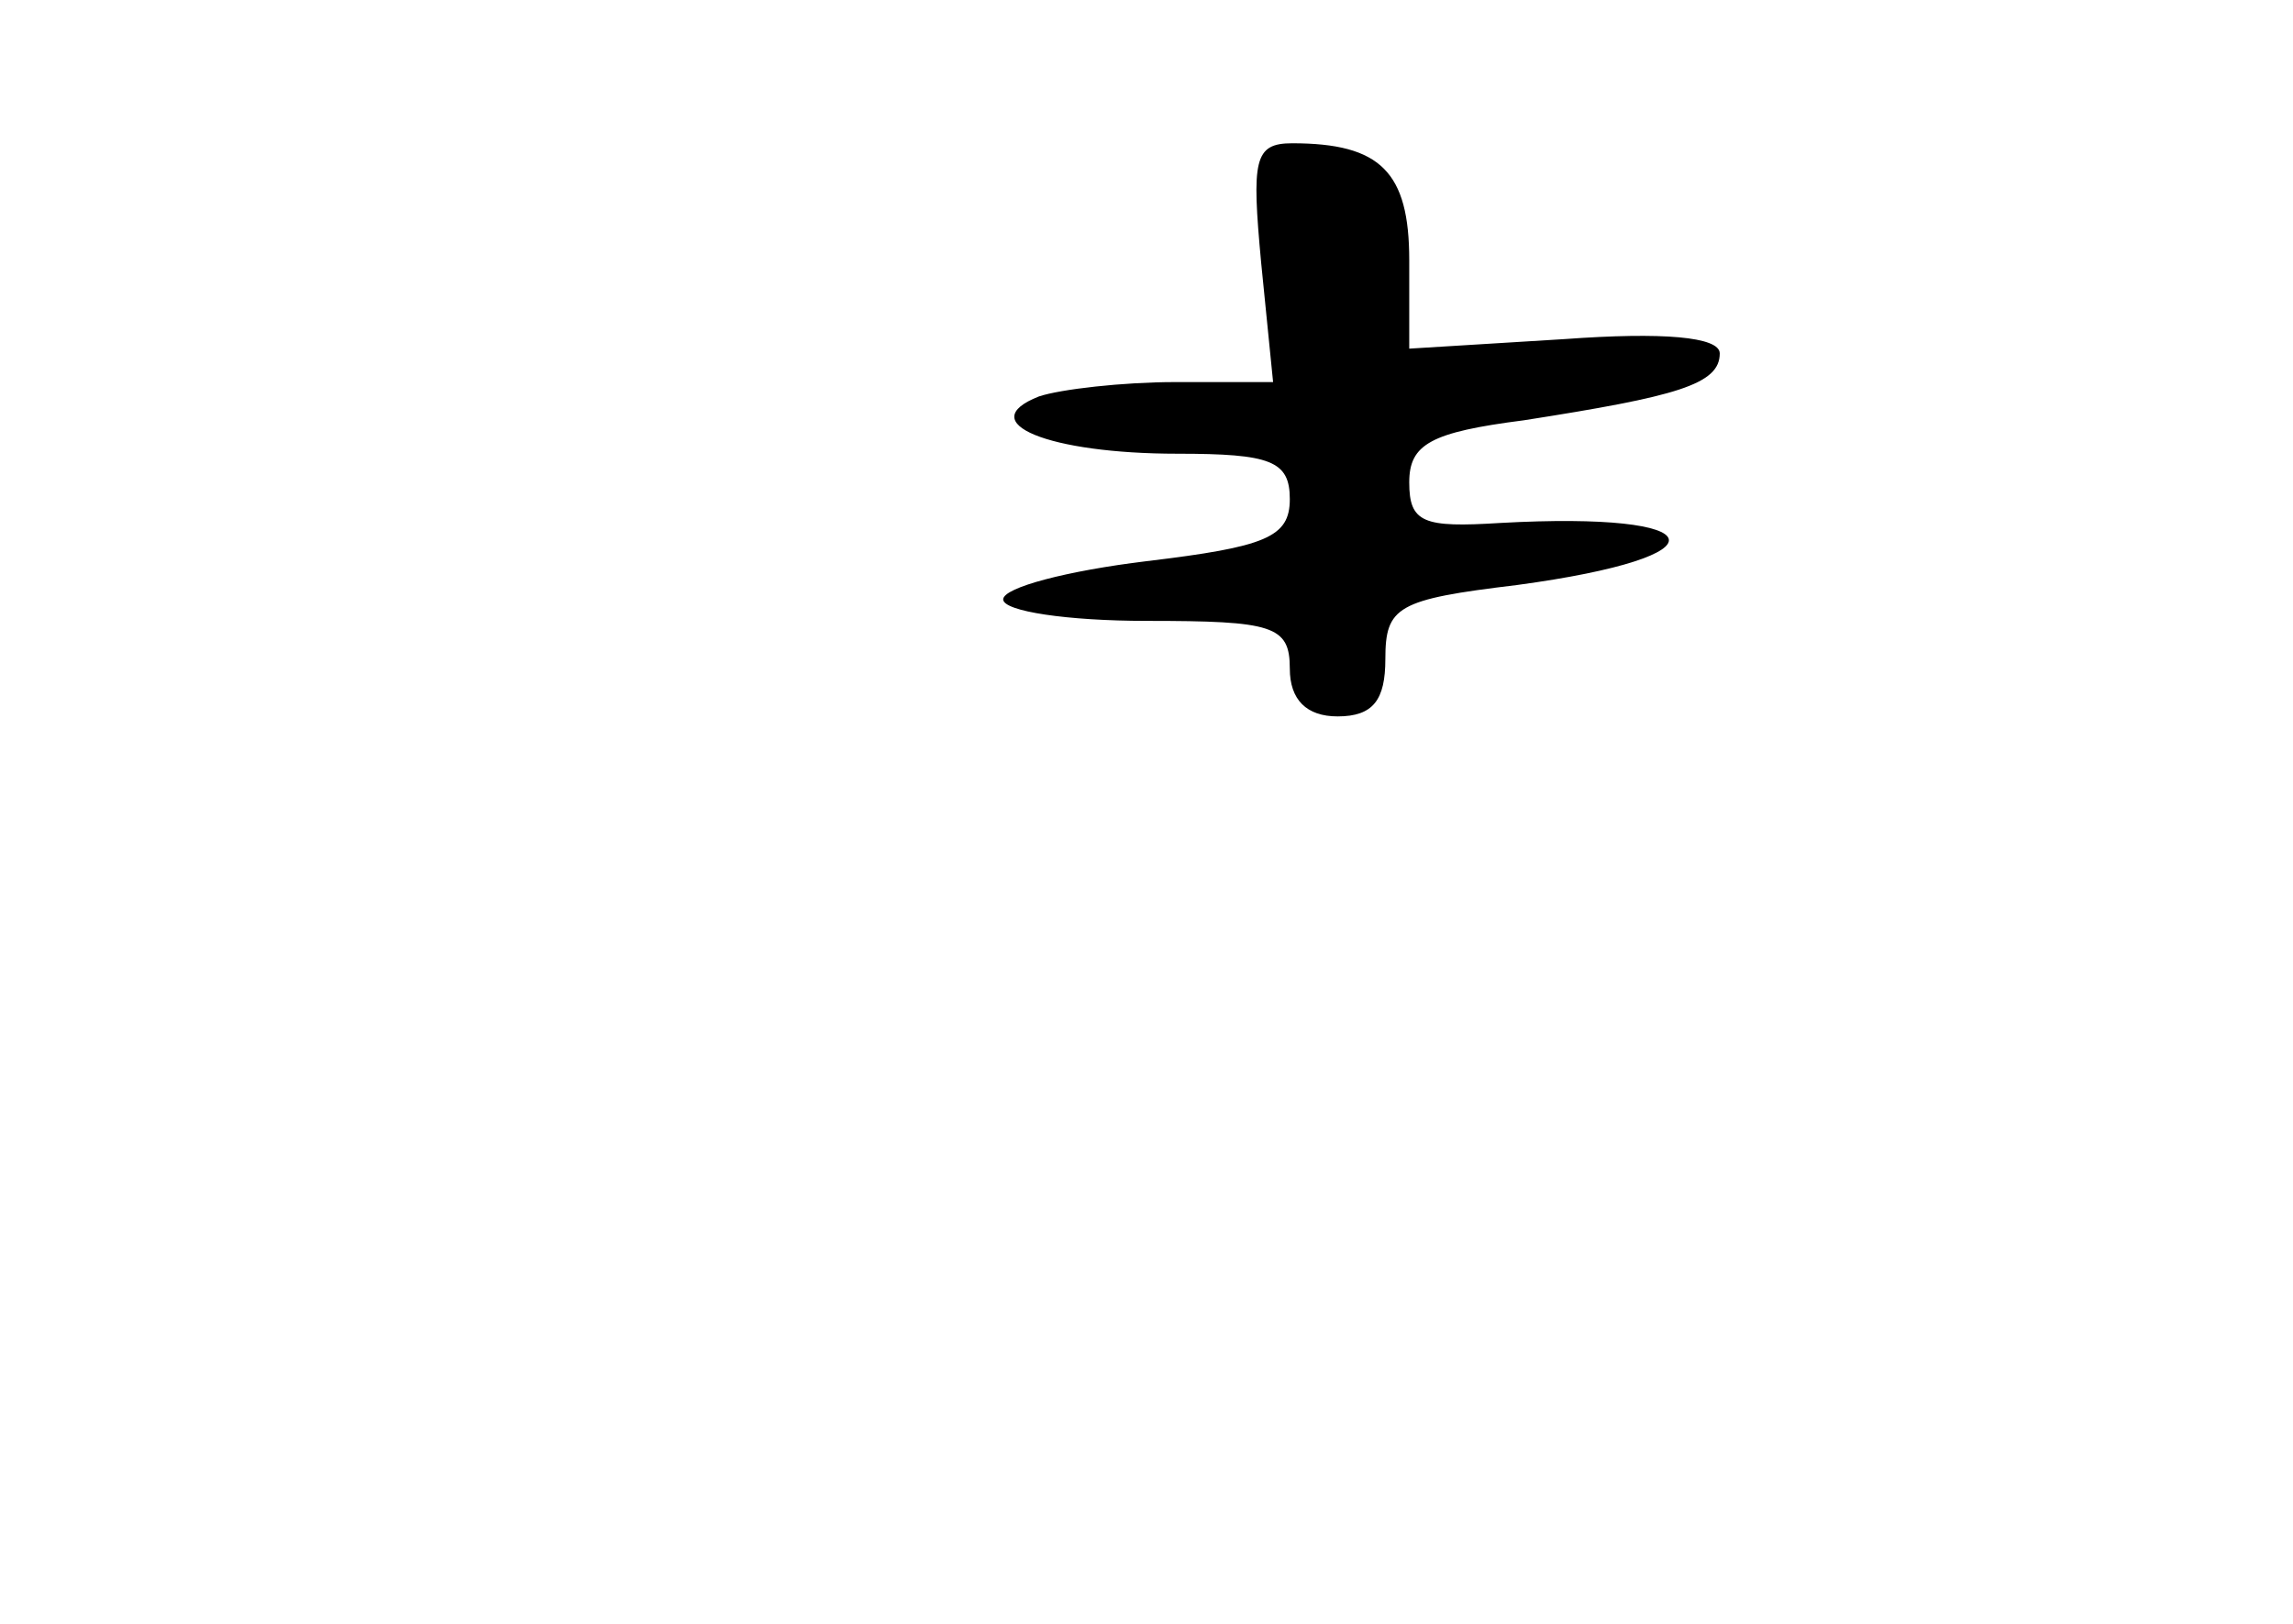 <?xml version="1.0" standalone="no"?>
<!DOCTYPE svg PUBLIC "-//W3C//DTD SVG 20010904//EN"
 "http://www.w3.org/TR/2001/REC-SVG-20010904/DTD/svg10.dtd">
<svg version="1.0" xmlns="http://www.w3.org/2000/svg"
 width="96pt" height="68pt" viewBox="0 0 96 68"
 preserveAspectRatio="xMidYMid meet">
<g transform="translate(0,68) scale(0.1,-0.1)"
fill="#000000" stroke="none">
<path d="M528 570 l5 -50 -41 0 c-22 0 -48 -3 -57 -6 -28 -11 4 -24 58 -24 39
0 47 -3 47 -19 0 -16 -10 -20 -60 -26 -33 -4 -60 -11 -60 -16 0 -5 27 -9 60
-9 53 0 60 -2 60 -20 0 -13 7 -20 20 -20 15 0 20 7 20 24 0 22 5 25 55 31 89
12 83 31 -7 26 -32 -2 -38 0 -38 17 0 16 9 21 48 26 64 10 82 15 82 28 0 7
-24 9 -65 6 l-65 -4 0 37 c0 37 -12 49 -49 49 -16 0 -17 -7 -13 -50z"/>
</g>
</svg>
